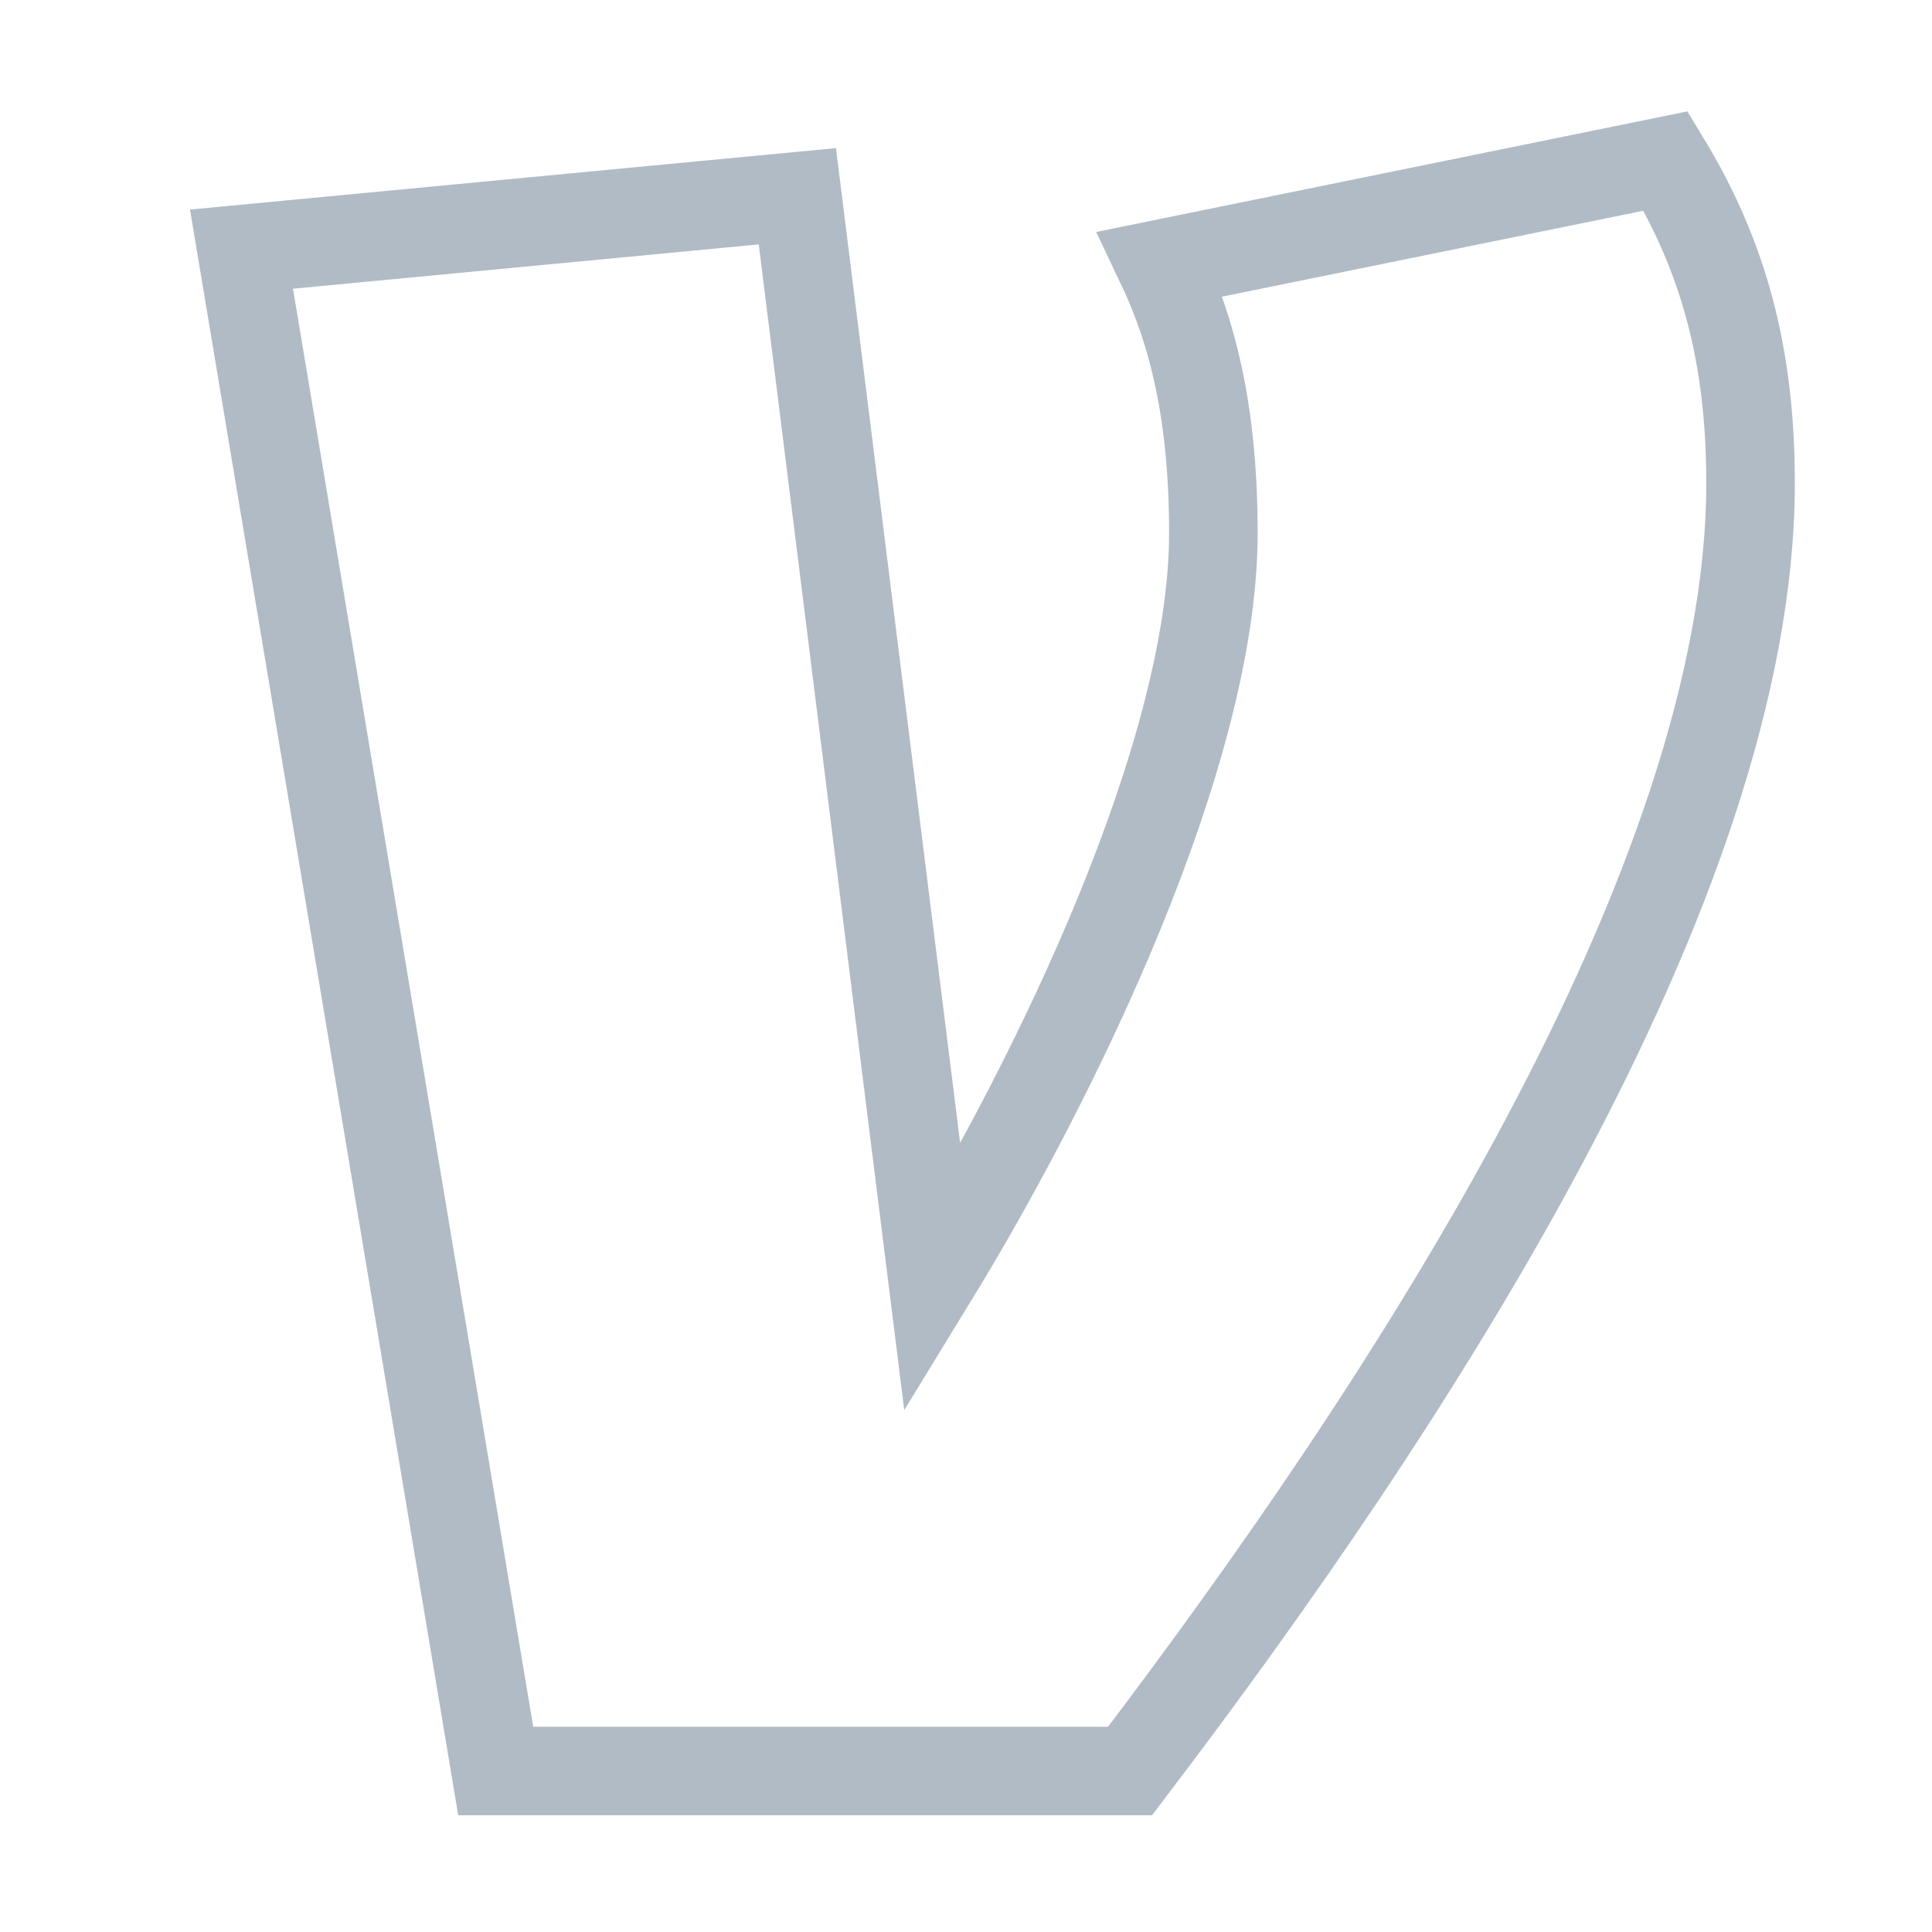 <svg width="24" height="24" viewBox="0 0 24 24" fill="none" xmlns="http://www.w3.org/2000/svg">
<path d="M20.692 2C21.421 3.201 21.746 4.434 21.746 6C21.746 10.982 17.494 17.456 14.038 22H6.158L3 3.095L9.905 2.438L11.584 15.89C13.143 13.343 15.073 9.343 15.073 6.624C15.073 5.131 14.814 4.116 14.416 3.28L20.692 2Z" stroke="#B1BBC5" stroke-width="1.1"/>
</svg>
